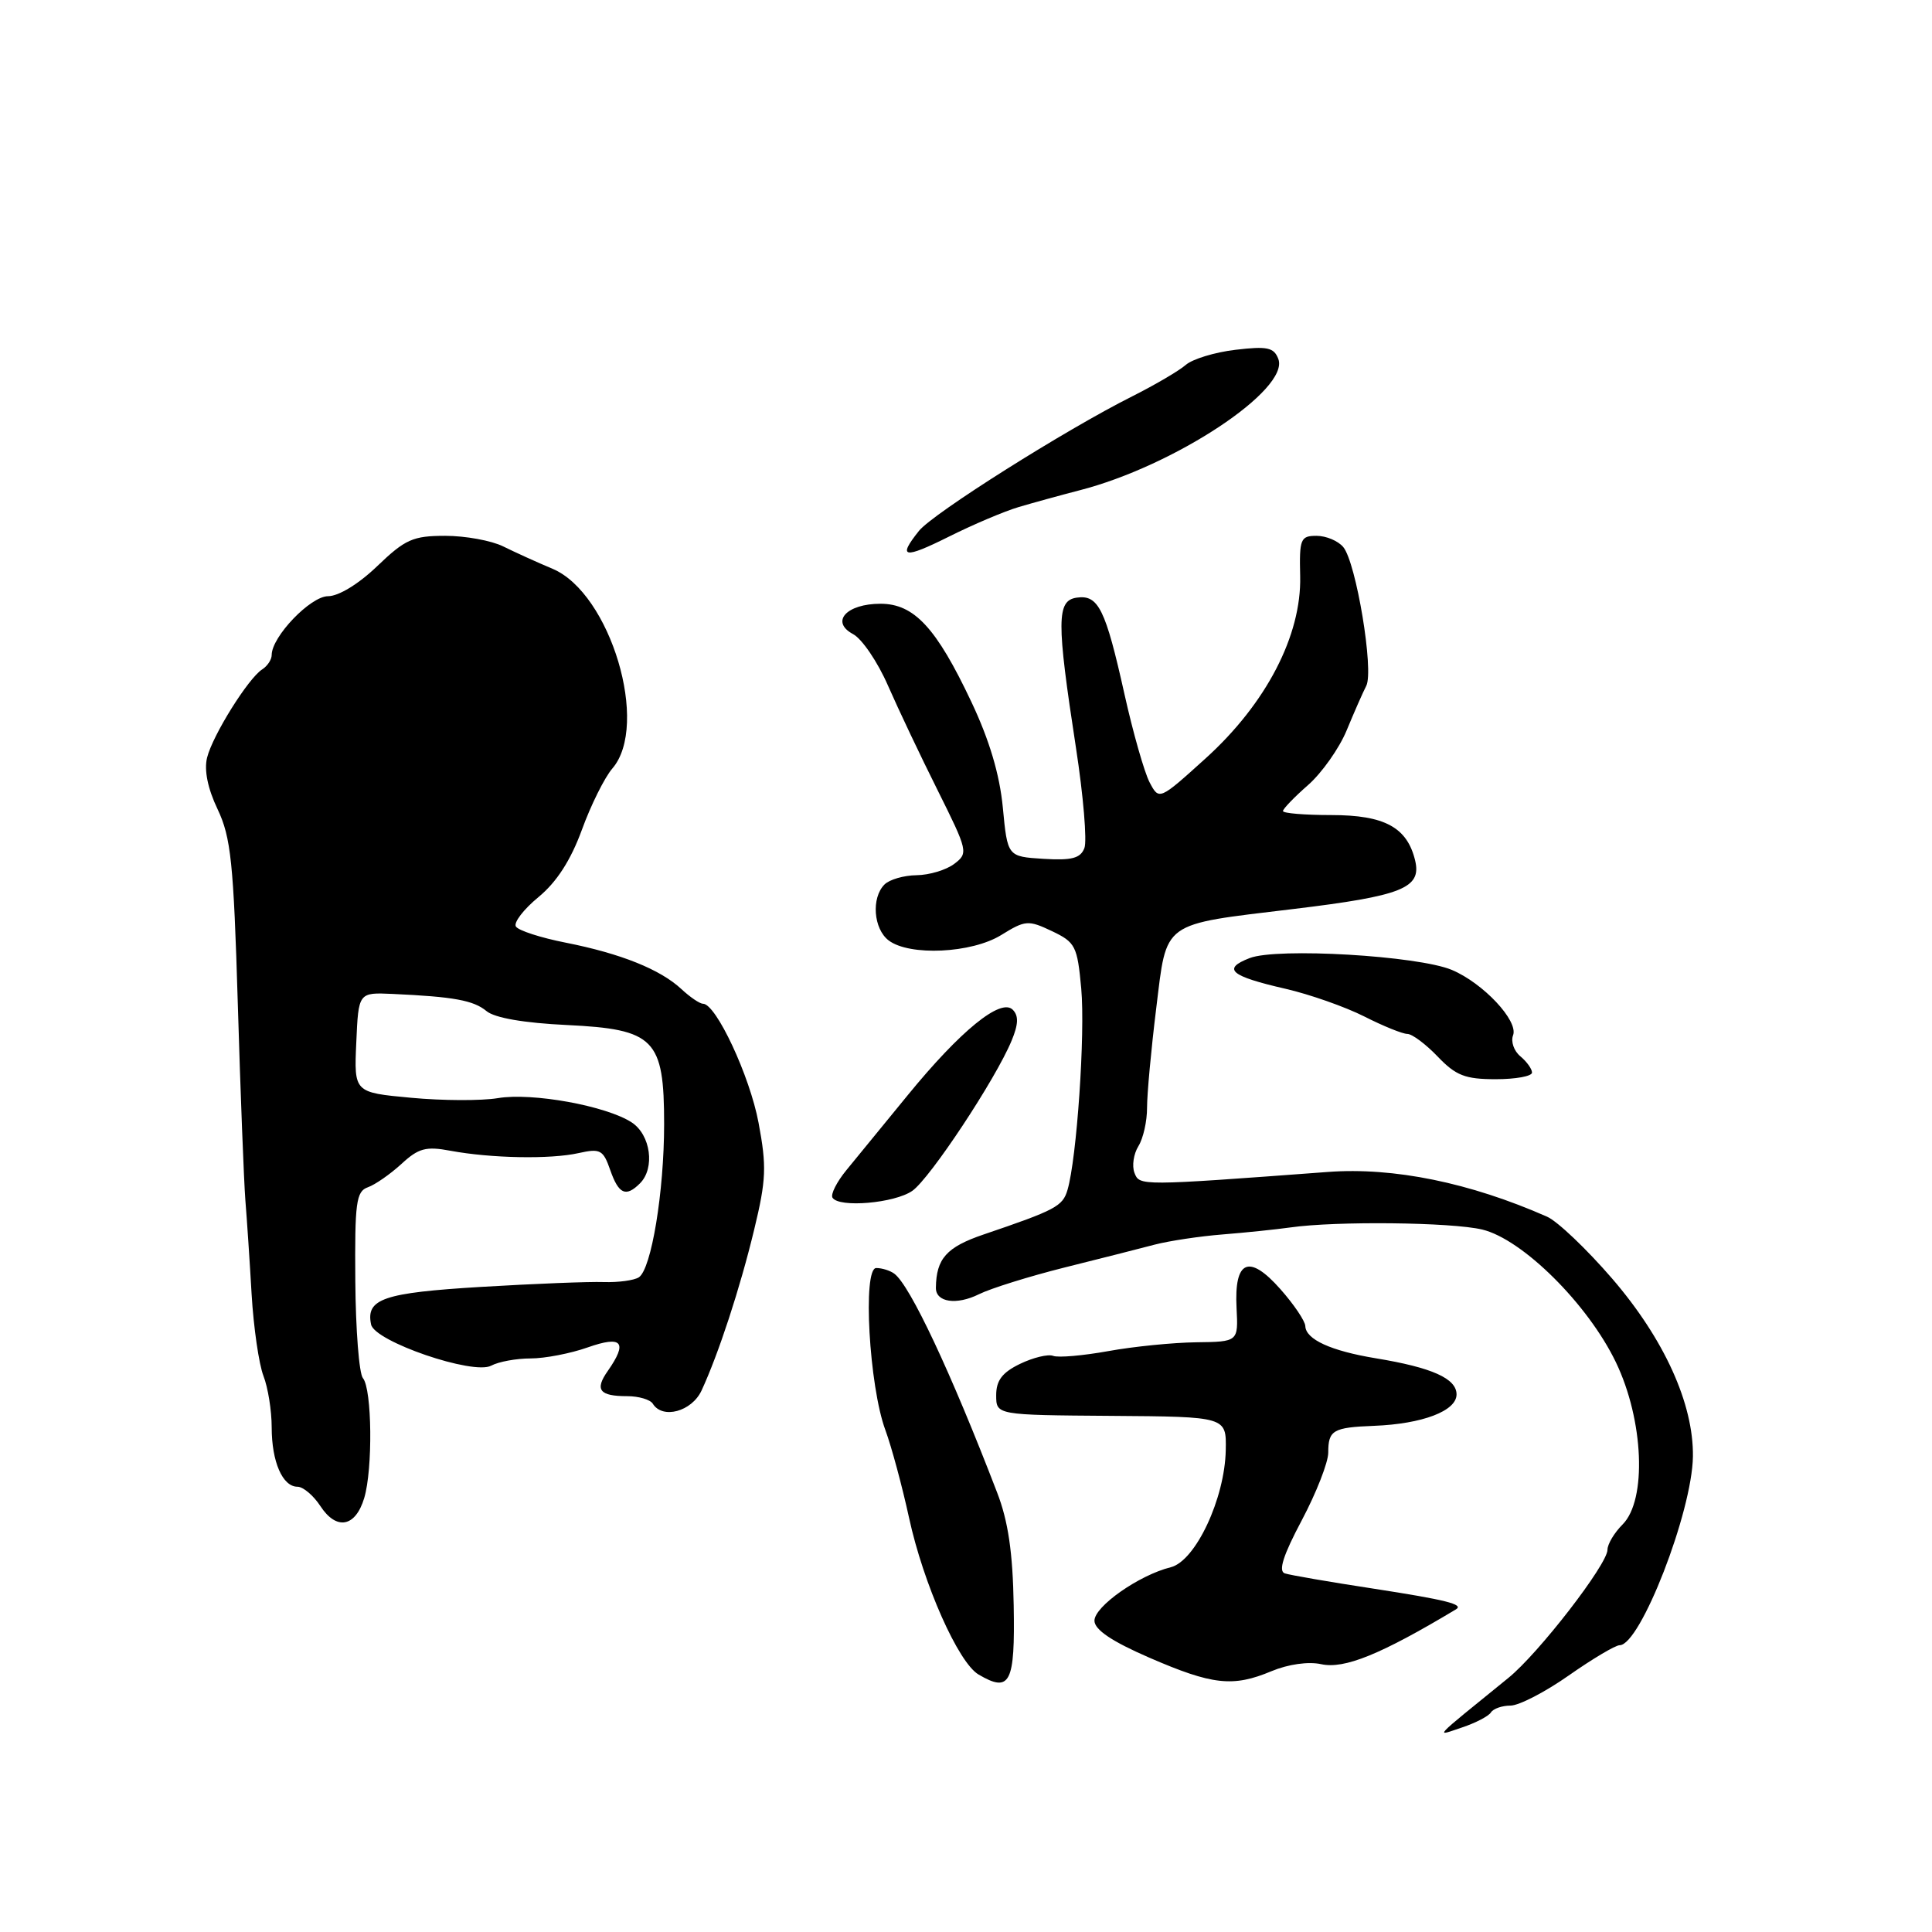 <?xml version="1.0" encoding="UTF-8" standalone="no"?>
<!DOCTYPE svg PUBLIC "-//W3C//DTD SVG 1.1//EN" "http://www.w3.org/Graphics/SVG/1.1/DTD/svg11.dtd" >
<svg xmlns="http://www.w3.org/2000/svg" xmlns:xlink="http://www.w3.org/1999/xlink" version="1.1" viewBox="0 0 256 256">
 <g >
 <path fill="currentColor"
d=" M 197.56 226.90 C 197.87 226.41 199.03 226.00 200.15 226.00 C 201.27 226.00 204.75 224.20 207.88 222.00 C 211.02 219.80 214.05 218.00 214.61 218.00 C 217.35 218.00 224.22 200.33 224.32 193.00 C 224.42 186.03 220.52 177.43 213.61 169.41 C 210.25 165.52 206.38 161.83 205.00 161.22 C 194.77 156.71 184.67 154.64 175.95 155.29 C 150.96 157.15 150.99 157.15 150.32 155.40 C 149.97 154.48 150.21 152.90 150.84 151.88 C 151.48 150.86 152.00 148.56 151.99 146.76 C 151.99 144.97 152.53 139.07 153.20 133.65 C 154.65 121.92 153.73 122.58 171.45 120.44 C 185.78 118.71 188.37 117.68 187.52 114.05 C 186.47 109.63 183.48 108.00 176.39 108.00 C 172.88 108.00 170.00 107.76 170.00 107.47 C 170.00 107.18 171.50 105.62 173.33 104.02 C 175.16 102.41 177.45 99.16 178.43 96.80 C 179.41 94.43 180.58 91.76 181.04 90.87 C 182.07 88.84 179.70 74.55 177.99 72.49 C 177.31 71.67 175.72 71.00 174.45 71.00 C 172.32 71.00 172.16 71.40 172.28 76.37 C 172.46 84.20 167.78 93.22 159.76 100.48 C 153.59 106.06 153.59 106.06 152.32 103.65 C 151.63 102.32 150.13 97.07 149.00 91.99 C 146.48 80.68 145.54 78.78 142.68 79.19 C 140.00 79.57 139.98 82.25 142.57 99.08 C 143.55 105.44 144.05 111.43 143.69 112.37 C 143.17 113.73 142.02 114.03 138.26 113.80 C 133.50 113.50 133.50 113.50 132.88 107.00 C 132.46 102.62 131.10 98.05 128.70 92.98 C 124.07 83.18 121.13 80.00 116.67 80.00 C 112.16 80.00 109.99 82.39 113.03 84.02 C 114.22 84.65 116.30 87.72 117.66 90.84 C 119.02 93.95 121.99 100.21 124.26 104.75 C 128.26 112.78 128.32 113.05 126.44 114.47 C 125.37 115.28 123.13 115.95 121.45 115.97 C 119.77 115.99 117.86 116.54 117.20 117.20 C 115.43 118.97 115.74 123.08 117.75 124.61 C 120.52 126.71 128.74 126.32 132.66 123.90 C 135.86 121.92 136.25 121.89 139.39 123.38 C 142.50 124.86 142.75 125.35 143.27 130.99 C 143.81 136.97 142.68 153.50 141.45 157.67 C 140.81 159.84 139.89 160.33 130.32 163.58 C 125.42 165.25 124.06 166.77 124.01 170.64 C 123.99 172.56 126.74 172.97 129.72 171.49 C 131.27 170.72 136.36 169.13 141.02 167.96 C 145.68 166.80 151.07 165.43 153.00 164.92 C 154.93 164.42 158.97 163.81 162.00 163.57 C 165.03 163.33 169.07 162.91 171.00 162.64 C 177.05 161.78 192.33 161.95 196.40 162.92 C 201.74 164.20 210.41 172.81 214.11 180.50 C 217.81 188.18 218.24 198.76 215.00 202.00 C 213.90 203.10 213.00 204.61 213.00 205.35 C 213.00 207.28 203.88 219.08 199.87 222.33 C 189.52 230.74 190.12 230.10 193.75 228.89 C 195.54 228.29 197.25 227.40 197.56 226.90 Z  M 134.32 212.73 C 134.20 205.71 133.59 201.55 132.12 197.76 C 125.99 181.81 120.58 170.30 118.50 168.77 C 117.95 168.36 116.88 168.02 116.11 168.02 C 114.28 168.00 115.16 183.69 117.32 189.50 C 118.13 191.70 119.54 196.92 120.45 201.10 C 122.35 209.87 126.98 220.31 129.66 221.88 C 133.85 224.35 134.51 223.06 134.32 212.73 Z  M 168.48 221.44 C 170.69 220.52 173.36 220.14 175.05 220.51 C 178.13 221.19 182.95 219.23 192.92 213.25 C 194.02 212.59 191.62 211.99 181.97 210.50 C 176.21 209.62 170.93 208.71 170.24 208.48 C 169.36 208.18 170.03 206.08 172.49 201.45 C 174.42 197.81 176.00 193.77 176.00 192.48 C 176.00 189.51 176.62 189.14 182.07 188.93 C 188.48 188.68 193.00 186.96 193.00 184.77 C 193.00 182.66 189.77 181.21 182.30 179.98 C 176.35 179.00 173.02 177.48 172.96 175.71 C 172.94 175.05 171.45 172.84 169.66 170.82 C 165.50 166.11 163.52 166.97 163.85 173.32 C 164.08 177.79 164.08 177.79 158.50 177.86 C 155.44 177.90 150.19 178.42 146.85 179.03 C 143.51 179.63 140.23 179.92 139.55 179.66 C 138.88 179.40 136.90 179.88 135.16 180.72 C 132.80 181.86 132.00 182.92 132.00 184.87 C 132.00 187.50 132.00 187.50 147.25 187.61 C 162.50 187.72 162.50 187.72 162.42 192.11 C 162.31 198.55 158.41 206.86 155.12 207.67 C 150.93 208.71 145.00 212.87 145.02 214.76 C 145.04 215.95 147.32 217.49 152.27 219.64 C 160.66 223.28 163.37 223.58 168.48 221.44 Z  M 48.26 198.50 C 49.41 194.66 49.30 184.07 48.09 182.61 C 47.58 182.00 47.13 176.20 47.08 169.72 C 47.00 159.34 47.19 157.87 48.74 157.32 C 49.71 156.98 51.70 155.59 53.18 154.24 C 55.45 152.14 56.43 151.87 59.68 152.48 C 65.06 153.48 72.94 153.63 76.67 152.79 C 79.54 152.15 79.93 152.36 80.86 155.04 C 81.98 158.24 82.93 158.67 84.80 156.80 C 86.82 154.78 86.22 150.38 83.71 148.73 C 80.35 146.53 70.50 144.74 65.96 145.51 C 63.79 145.87 58.62 145.85 54.47 145.46 C 46.91 144.76 46.91 144.76 47.21 138.13 C 47.50 131.50 47.50 131.50 52.00 131.70 C 60.13 132.07 62.75 132.55 64.47 133.98 C 65.56 134.88 69.44 135.55 75.11 135.82 C 86.74 136.38 88.00 137.66 88.00 148.95 C 88.00 157.91 86.31 168.17 84.65 169.25 C 84.02 169.66 81.92 169.94 80.00 169.88 C 78.08 169.81 70.76 170.10 63.75 170.52 C 50.80 171.30 48.46 172.10 49.17 175.50 C 49.64 177.76 62.70 182.23 65.08 180.96 C 66.07 180.43 68.42 180.00 70.31 180.00 C 72.20 180.00 75.61 179.34 77.87 178.54 C 82.44 176.93 83.21 177.83 80.54 181.65 C 78.77 184.16 79.42 185.00 83.11 185.00 C 84.63 185.00 86.16 185.45 86.50 186.00 C 87.79 188.09 91.66 187.04 92.96 184.25 C 95.21 179.39 98.06 170.70 99.93 162.94 C 101.53 156.33 101.60 154.56 100.51 148.76 C 99.35 142.57 94.88 133.00 93.15 133.00 C 92.72 133.00 91.44 132.13 90.29 131.06 C 87.49 128.45 82.25 126.35 74.97 124.91 C 71.66 124.26 68.69 123.30 68.36 122.77 C 68.03 122.25 69.38 120.49 71.35 118.87 C 73.77 116.87 75.62 114.00 77.10 109.96 C 78.29 106.68 80.11 103.03 81.13 101.84 C 86.12 96.09 80.90 78.61 73.22 75.37 C 71.17 74.51 68.23 73.17 66.67 72.40 C 65.11 71.63 61.66 71.00 59.00 71.00 C 54.72 71.00 53.69 71.46 50.00 75.00 C 47.54 77.37 44.87 79.00 43.47 79.00 C 41.14 79.00 36.00 84.37 36.00 86.79 C 36.00 87.40 35.43 88.26 34.74 88.70 C 32.90 89.87 28.18 97.42 27.44 100.39 C 27.03 102.04 27.52 104.48 28.83 107.22 C 30.60 110.95 30.95 114.28 31.51 133.00 C 31.86 144.82 32.32 156.53 32.51 159.00 C 32.71 161.47 33.09 167.10 33.34 171.50 C 33.60 175.90 34.31 180.77 34.91 182.32 C 35.51 183.86 36.00 186.93 36.00 189.13 C 36.00 193.69 37.44 197.00 39.42 197.00 C 40.16 197.00 41.53 198.15 42.45 199.56 C 44.58 202.82 47.10 202.36 48.26 198.50 Z  M 120.89 157.79 C 123.24 156.14 131.93 143.00 134.04 137.90 C 134.95 135.71 134.99 134.59 134.19 133.79 C 132.61 132.21 127.25 136.58 120.26 145.14 C 117.09 149.01 113.45 153.47 112.16 155.04 C 110.87 156.61 110.04 158.26 110.31 158.70 C 111.16 160.07 118.55 159.43 120.89 157.79 Z  M 203.00 142.12 C 203.00 141.64 202.30 140.67 201.45 139.96 C 200.60 139.26 200.17 138.00 200.49 137.18 C 201.22 135.27 196.53 130.27 192.38 128.52 C 187.91 126.64 169.23 125.54 165.59 126.95 C 161.89 128.38 163.01 129.34 170.34 131.02 C 173.55 131.76 178.24 133.41 180.76 134.68 C 183.28 135.96 185.85 137.00 186.48 137.00 C 187.11 137.00 188.92 138.35 190.50 140.00 C 192.91 142.52 194.14 143.00 198.19 143.00 C 200.83 143.00 203.00 142.61 203.00 142.12 Z  M 135.00 67.18 C 136.93 66.61 140.53 65.62 143.00 64.98 C 155.57 61.77 170.94 51.61 169.38 47.55 C 168.80 46.04 167.91 45.85 163.71 46.35 C 160.97 46.67 158.00 47.58 157.11 48.36 C 156.23 49.13 153.04 51.00 150.04 52.51 C 141.16 56.96 123.64 68.02 121.77 70.34 C 118.89 73.94 119.74 74.10 125.75 71.10 C 128.91 69.52 133.07 67.75 135.00 67.18 Z "/>
</g>
</svg>